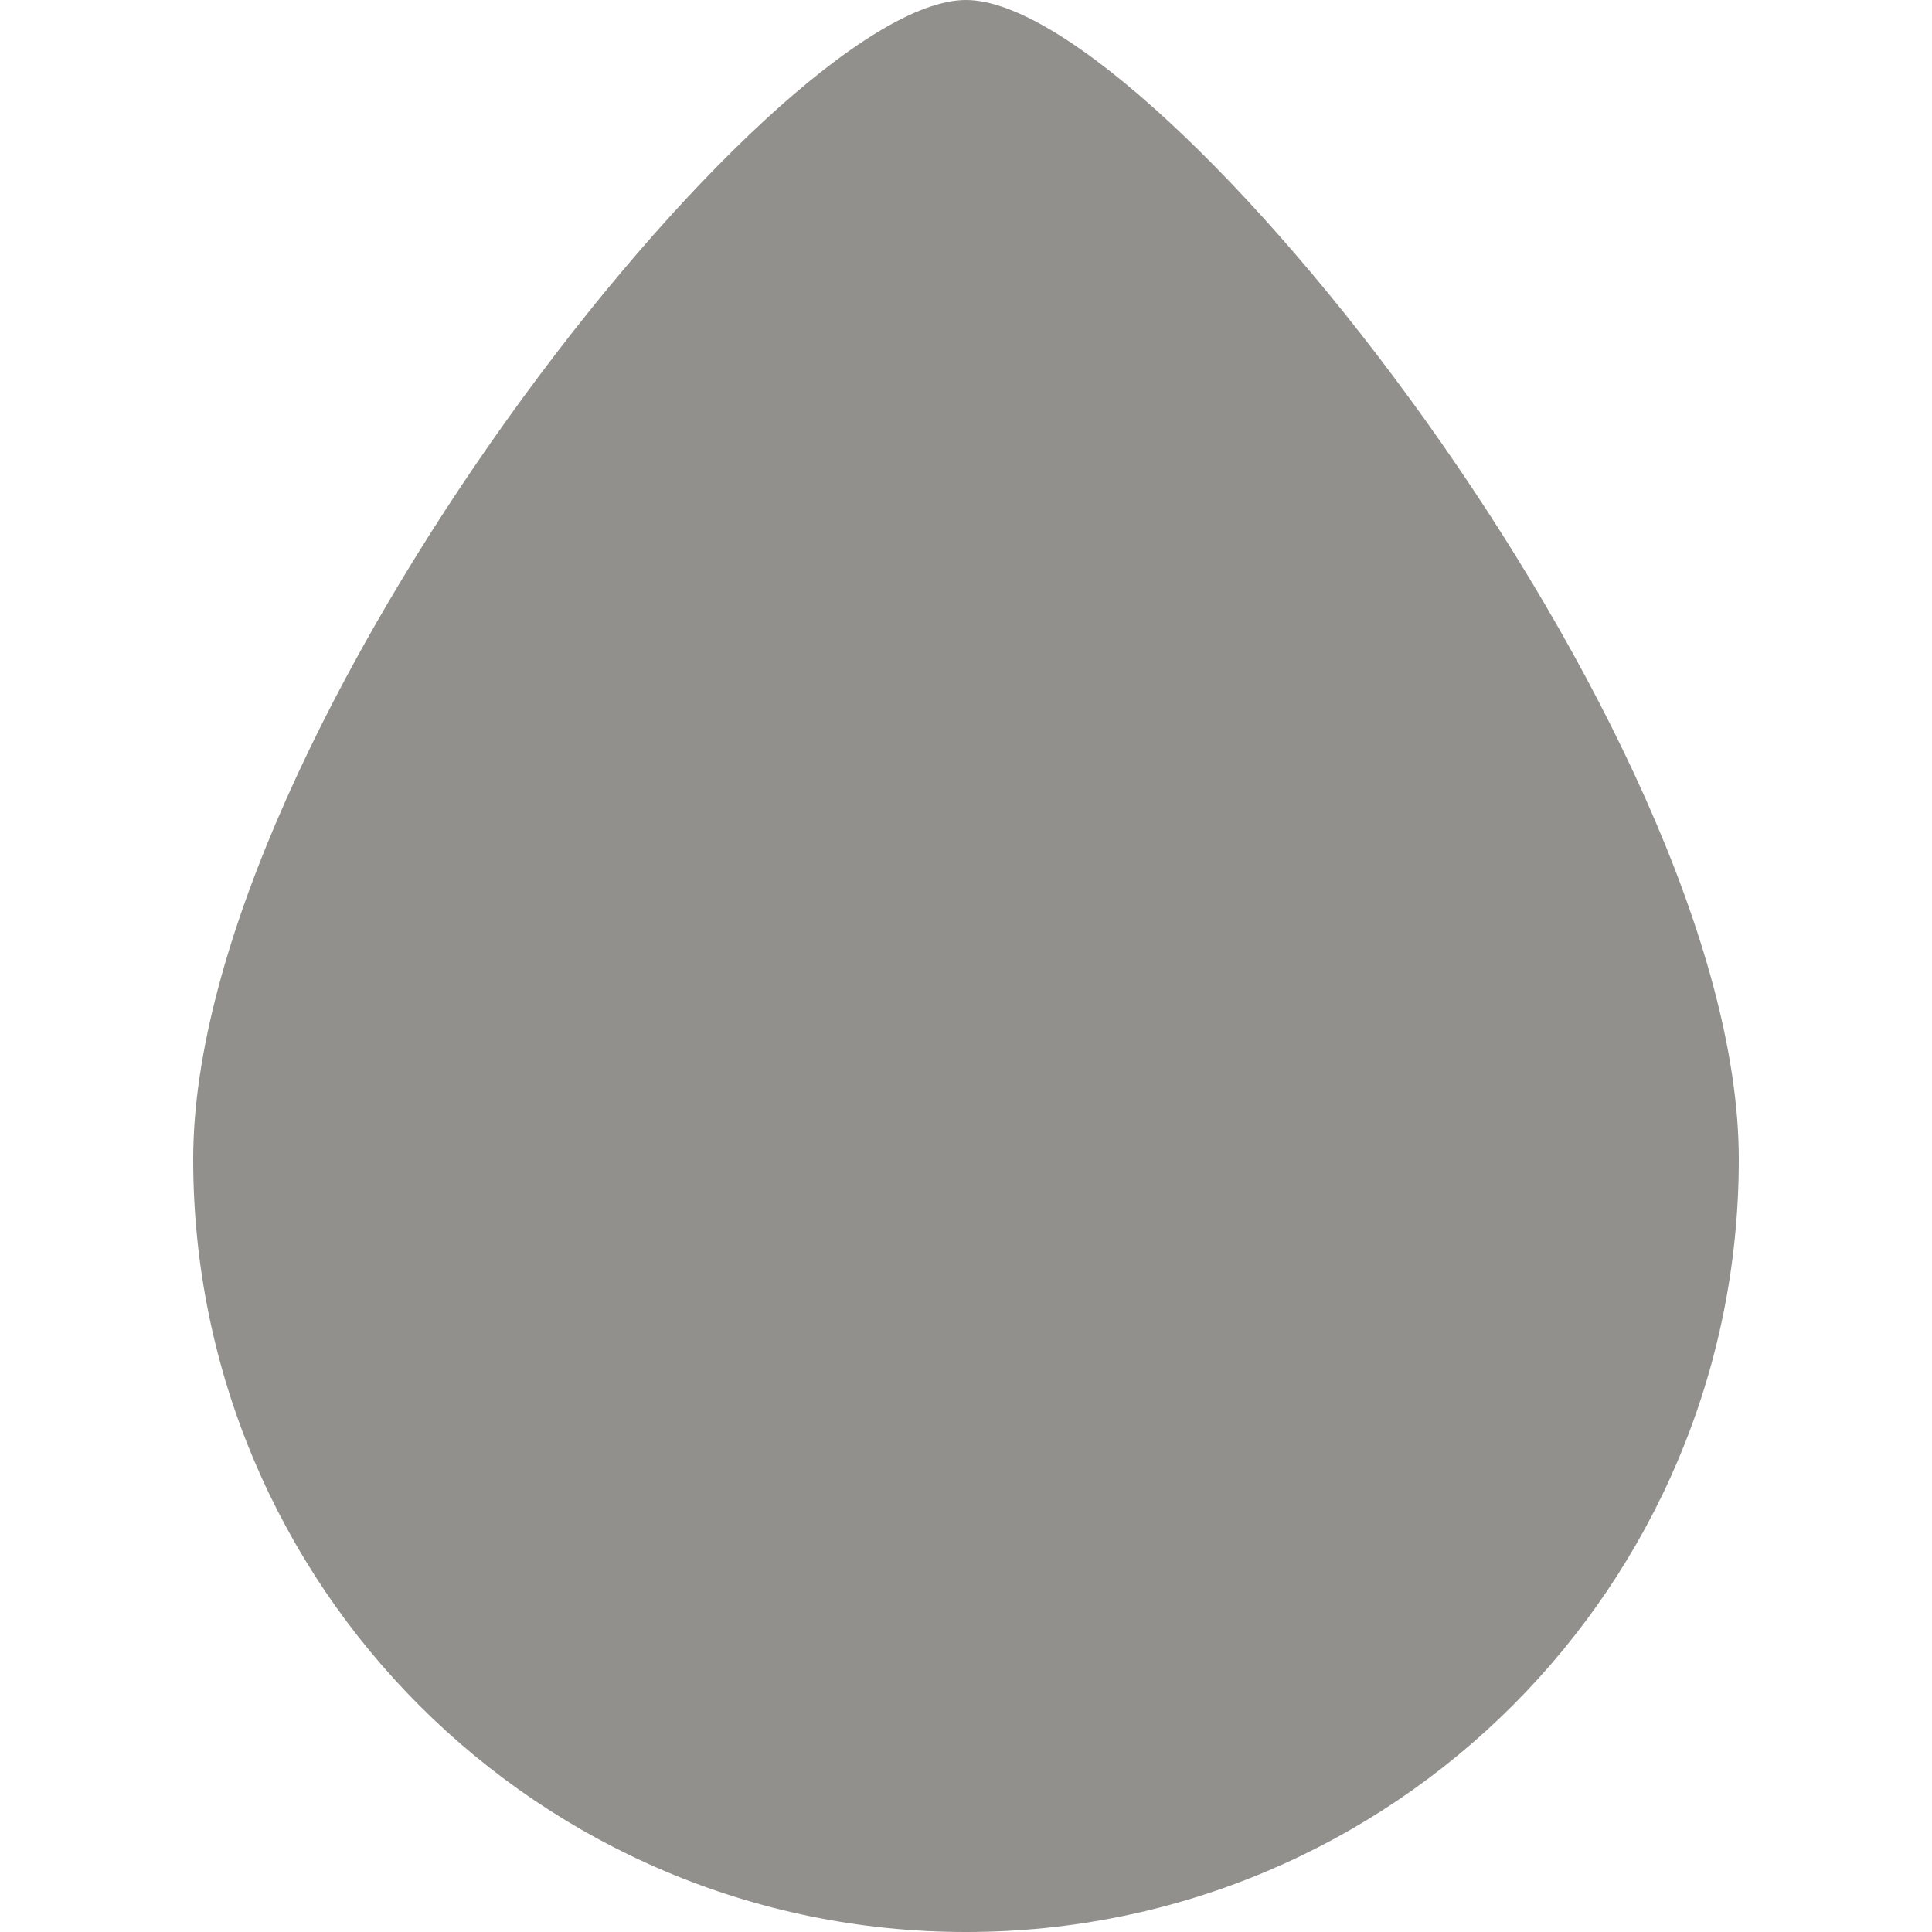 <!-- Generated by IcoMoon.io -->
<svg version="1.1" xmlns="http://www.w3.org/2000/svg" width="32" height="32" viewBox="0 0 32 32">
<title>as-drop-2</title>
<path fill="#91908d" d="M28.8 19.2c0 7.070-5.73 12.8-12.8 12.8s-12.8-5.73-12.8-12.8c0-7.070 9.6-19.2 12.8-19.2s12.8 12.13 12.8 19.2z"></path>
</svg>

